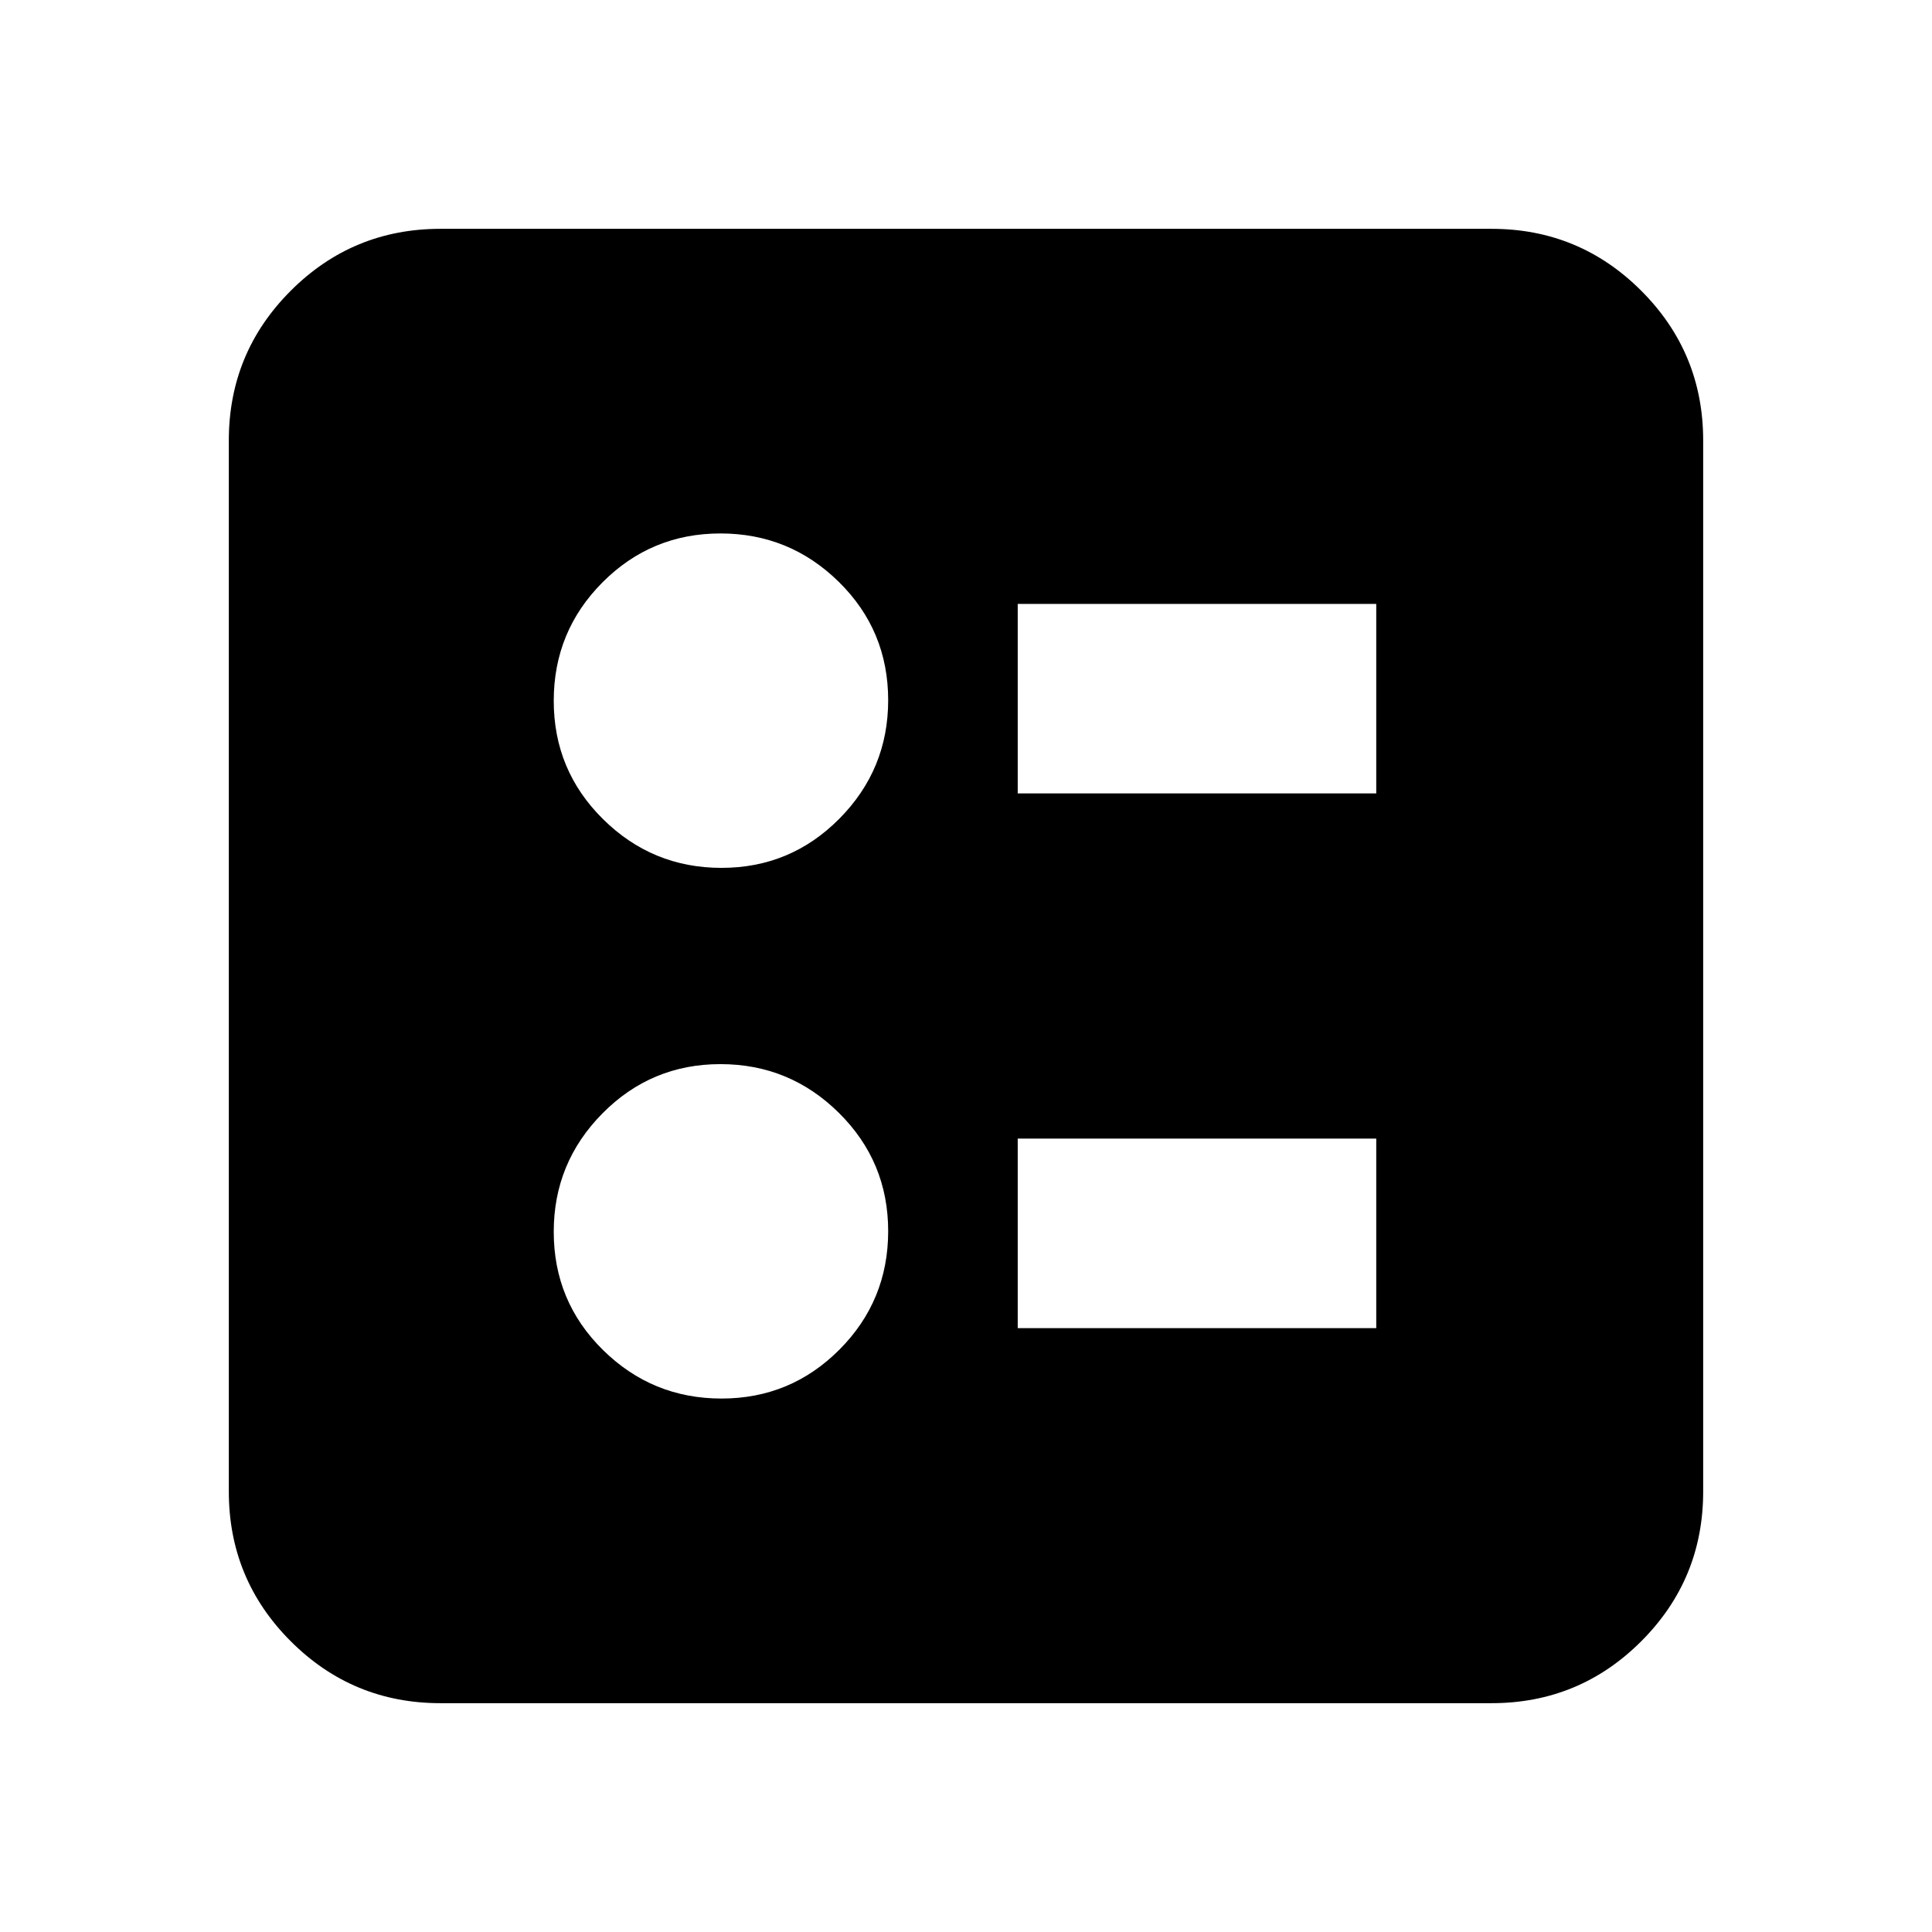 <svg xmlns="http://www.w3.org/2000/svg" height="20" viewBox="0 -960 960 960" width="20"><path d="M505.7-565.76h178.15v-94.17H505.7v94.17Zm0 265.69h178.15v-94.17H505.7v94.17ZM358.5-528.76q34.38 0 58.61-24.47 24.22-24.47 24.22-58.83 0-34.67-24.49-58.77-24.48-24.1-58.86-24.1-34.39 0-58.61 24.31t-24.22 58.87q0 34.55 24.49 58.77 24.48 24.22 58.86 24.22Zm0 263.69q34.38 0 58.61-24.31 24.22-24.31 24.22-58.87 0-34.55-24.49-58.77-24.48-24.22-58.86-24.22-34.39 0-58.61 24.47t-24.22 58.83q0 34.67 24.49 58.77 24.48 24.1 58.86 24.1ZM218.87-113.7q-43.63 0-74.4-30.77-30.77-30.77-30.77-74.4v-522.26q0-43.63 30.77-74.4 30.77-30.77 74.4-30.77h522.26q43.63 0 74.4 30.77 30.77 30.77 30.77 74.4v522.26q0 43.63-30.77 74.4-30.77 30.77-74.4 30.77H218.87Z"/></svg>